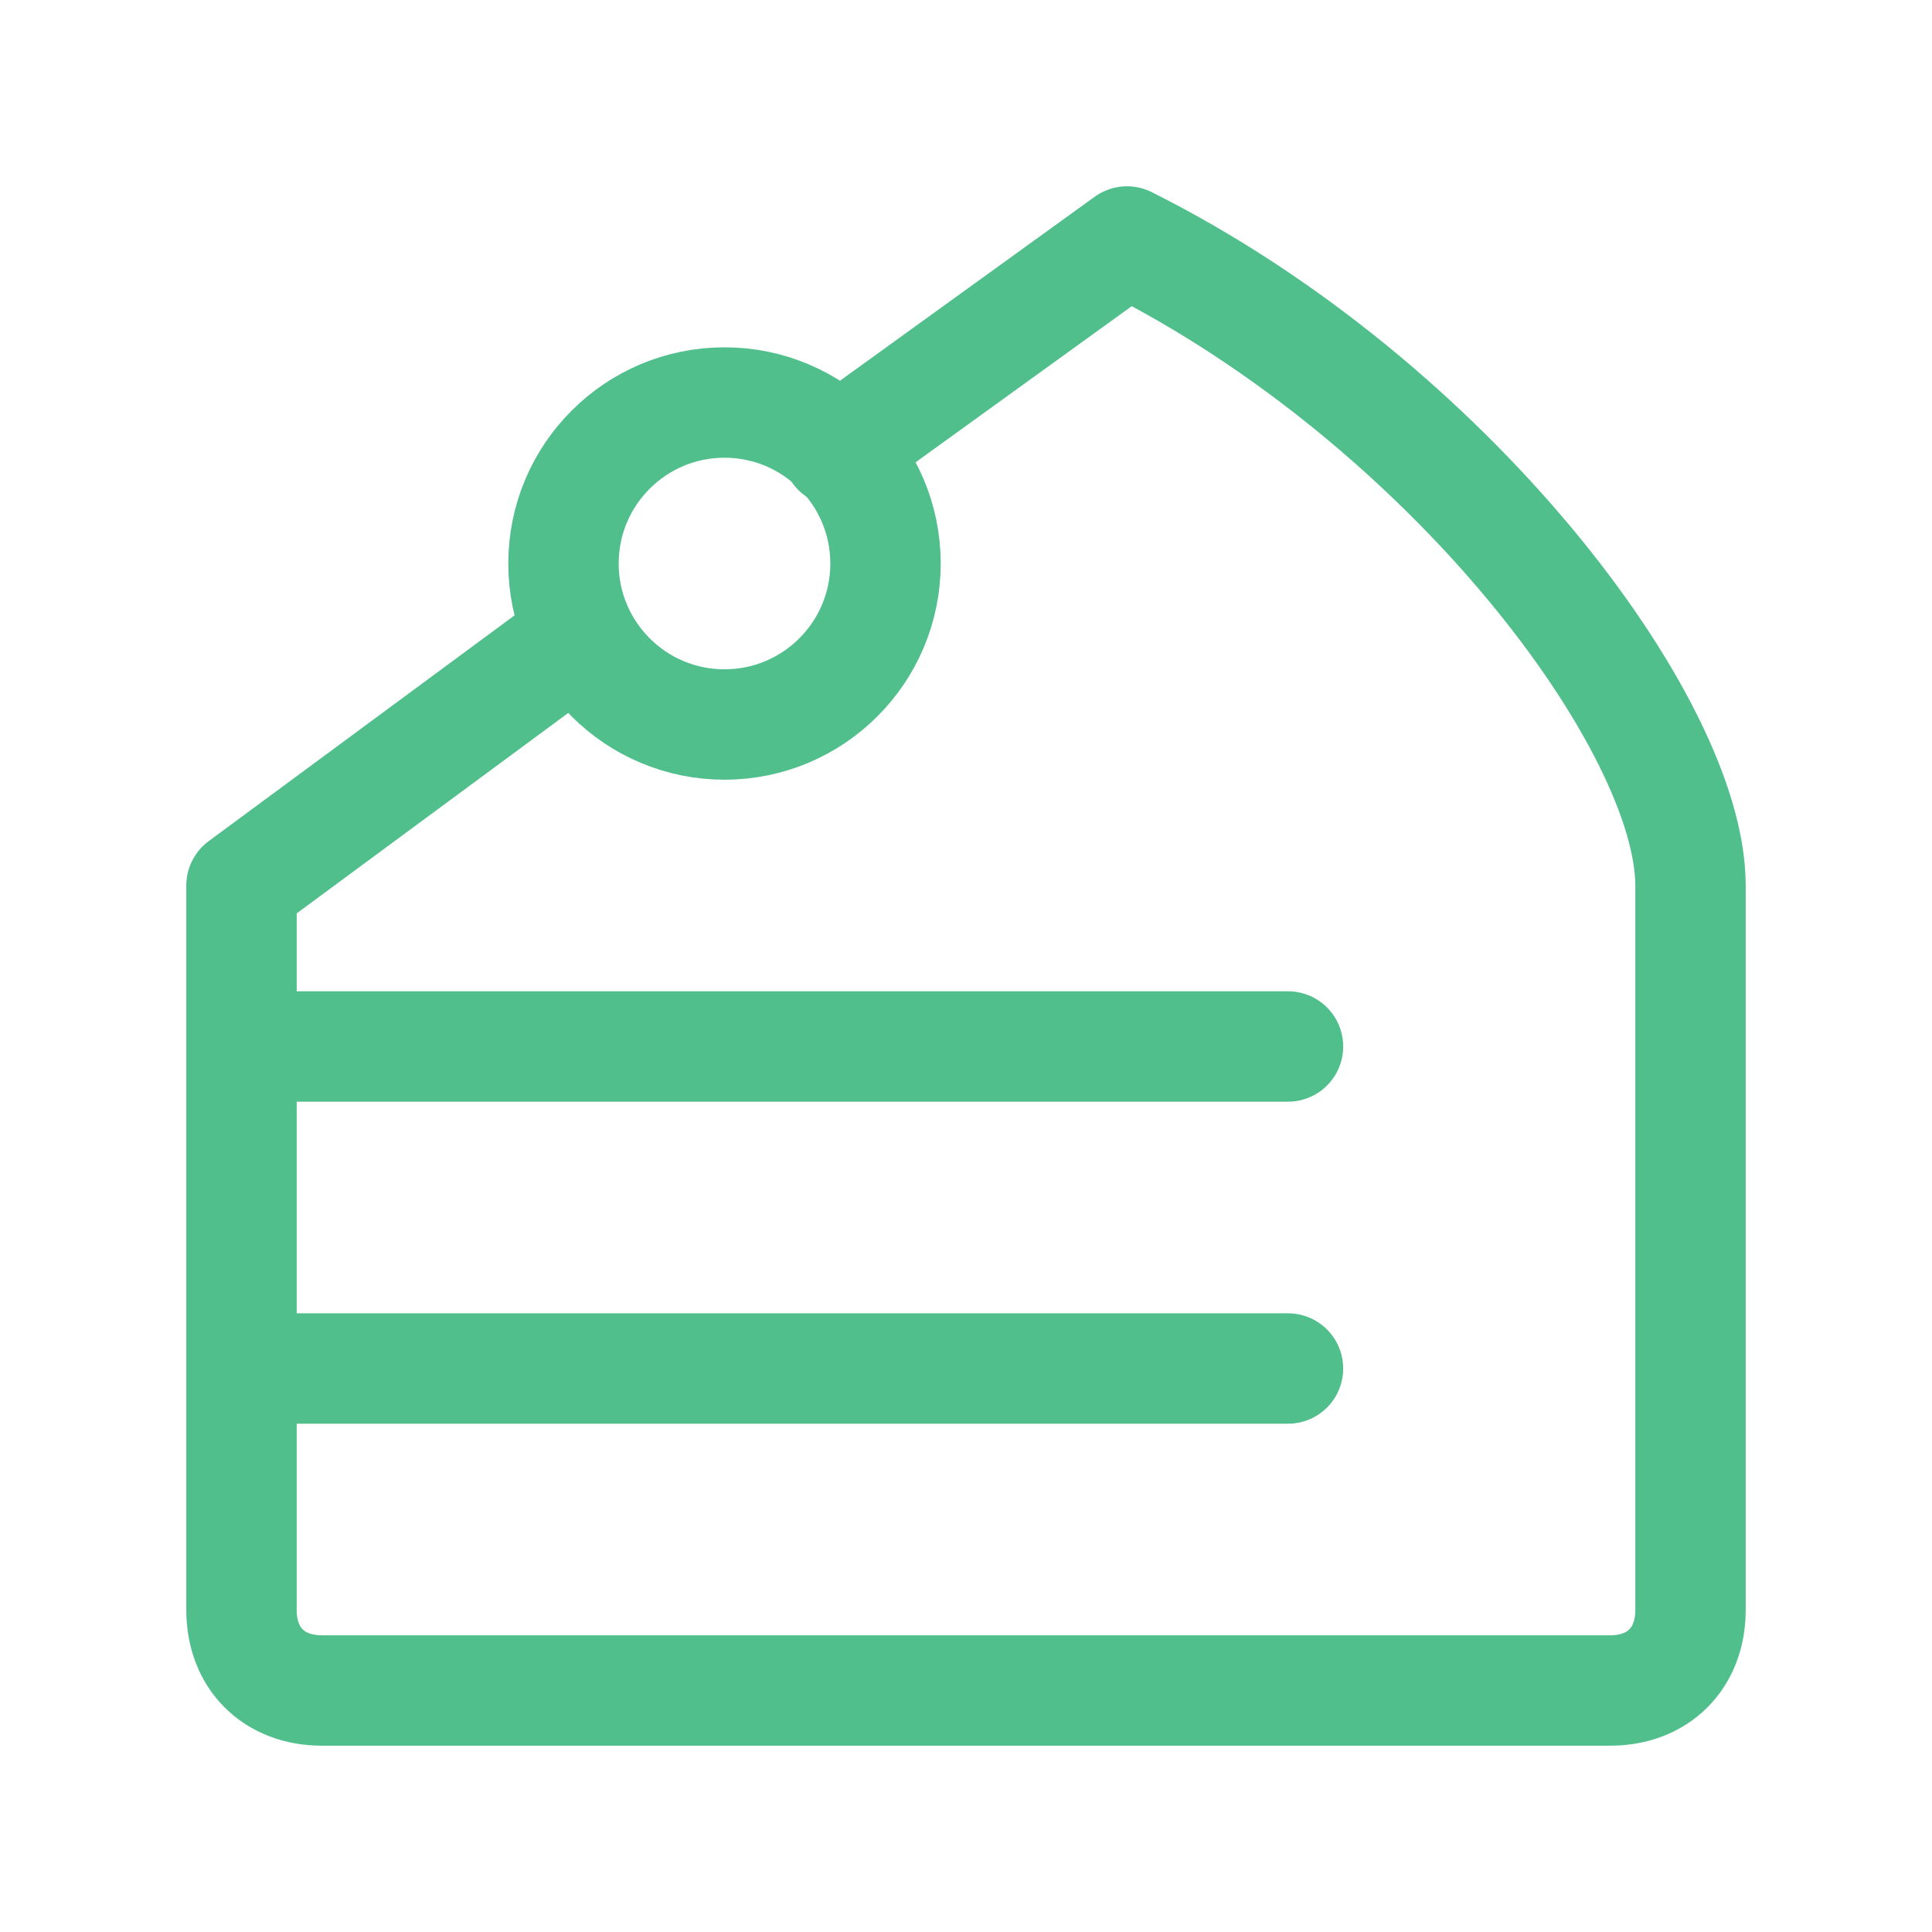 <svg width="35" height="35" viewBox="0 0 35 35" fill="none" xmlns="http://www.w3.org/2000/svg">
<path d="M13.125 13.125C14.736 13.125 16.042 11.819 16.042 10.209C16.042 8.598 14.736 7.292 13.125 7.292C11.514 7.292 10.208 8.598 10.208 10.209C10.208 11.819 11.514 13.125 13.125 13.125Z" stroke="#50BF8B" stroke-width="2" stroke-linecap="round" stroke-linejoin="round"/>
<path d="M10.5 11.521L4.375 16.042V29.167C4.375 30.042 4.958 30.625 5.833 30.625H29.167C30.042 30.625 30.625 30.042 30.625 29.167V16.042C30.625 13.125 26.25 7.292 20.417 4.375L15.167 8.167M23.333 18.958H4.375M23.333 24.792H4.375" stroke="#50BF8B" stroke-width="2" stroke-linecap="round" stroke-linejoin="round"/>
</svg>
